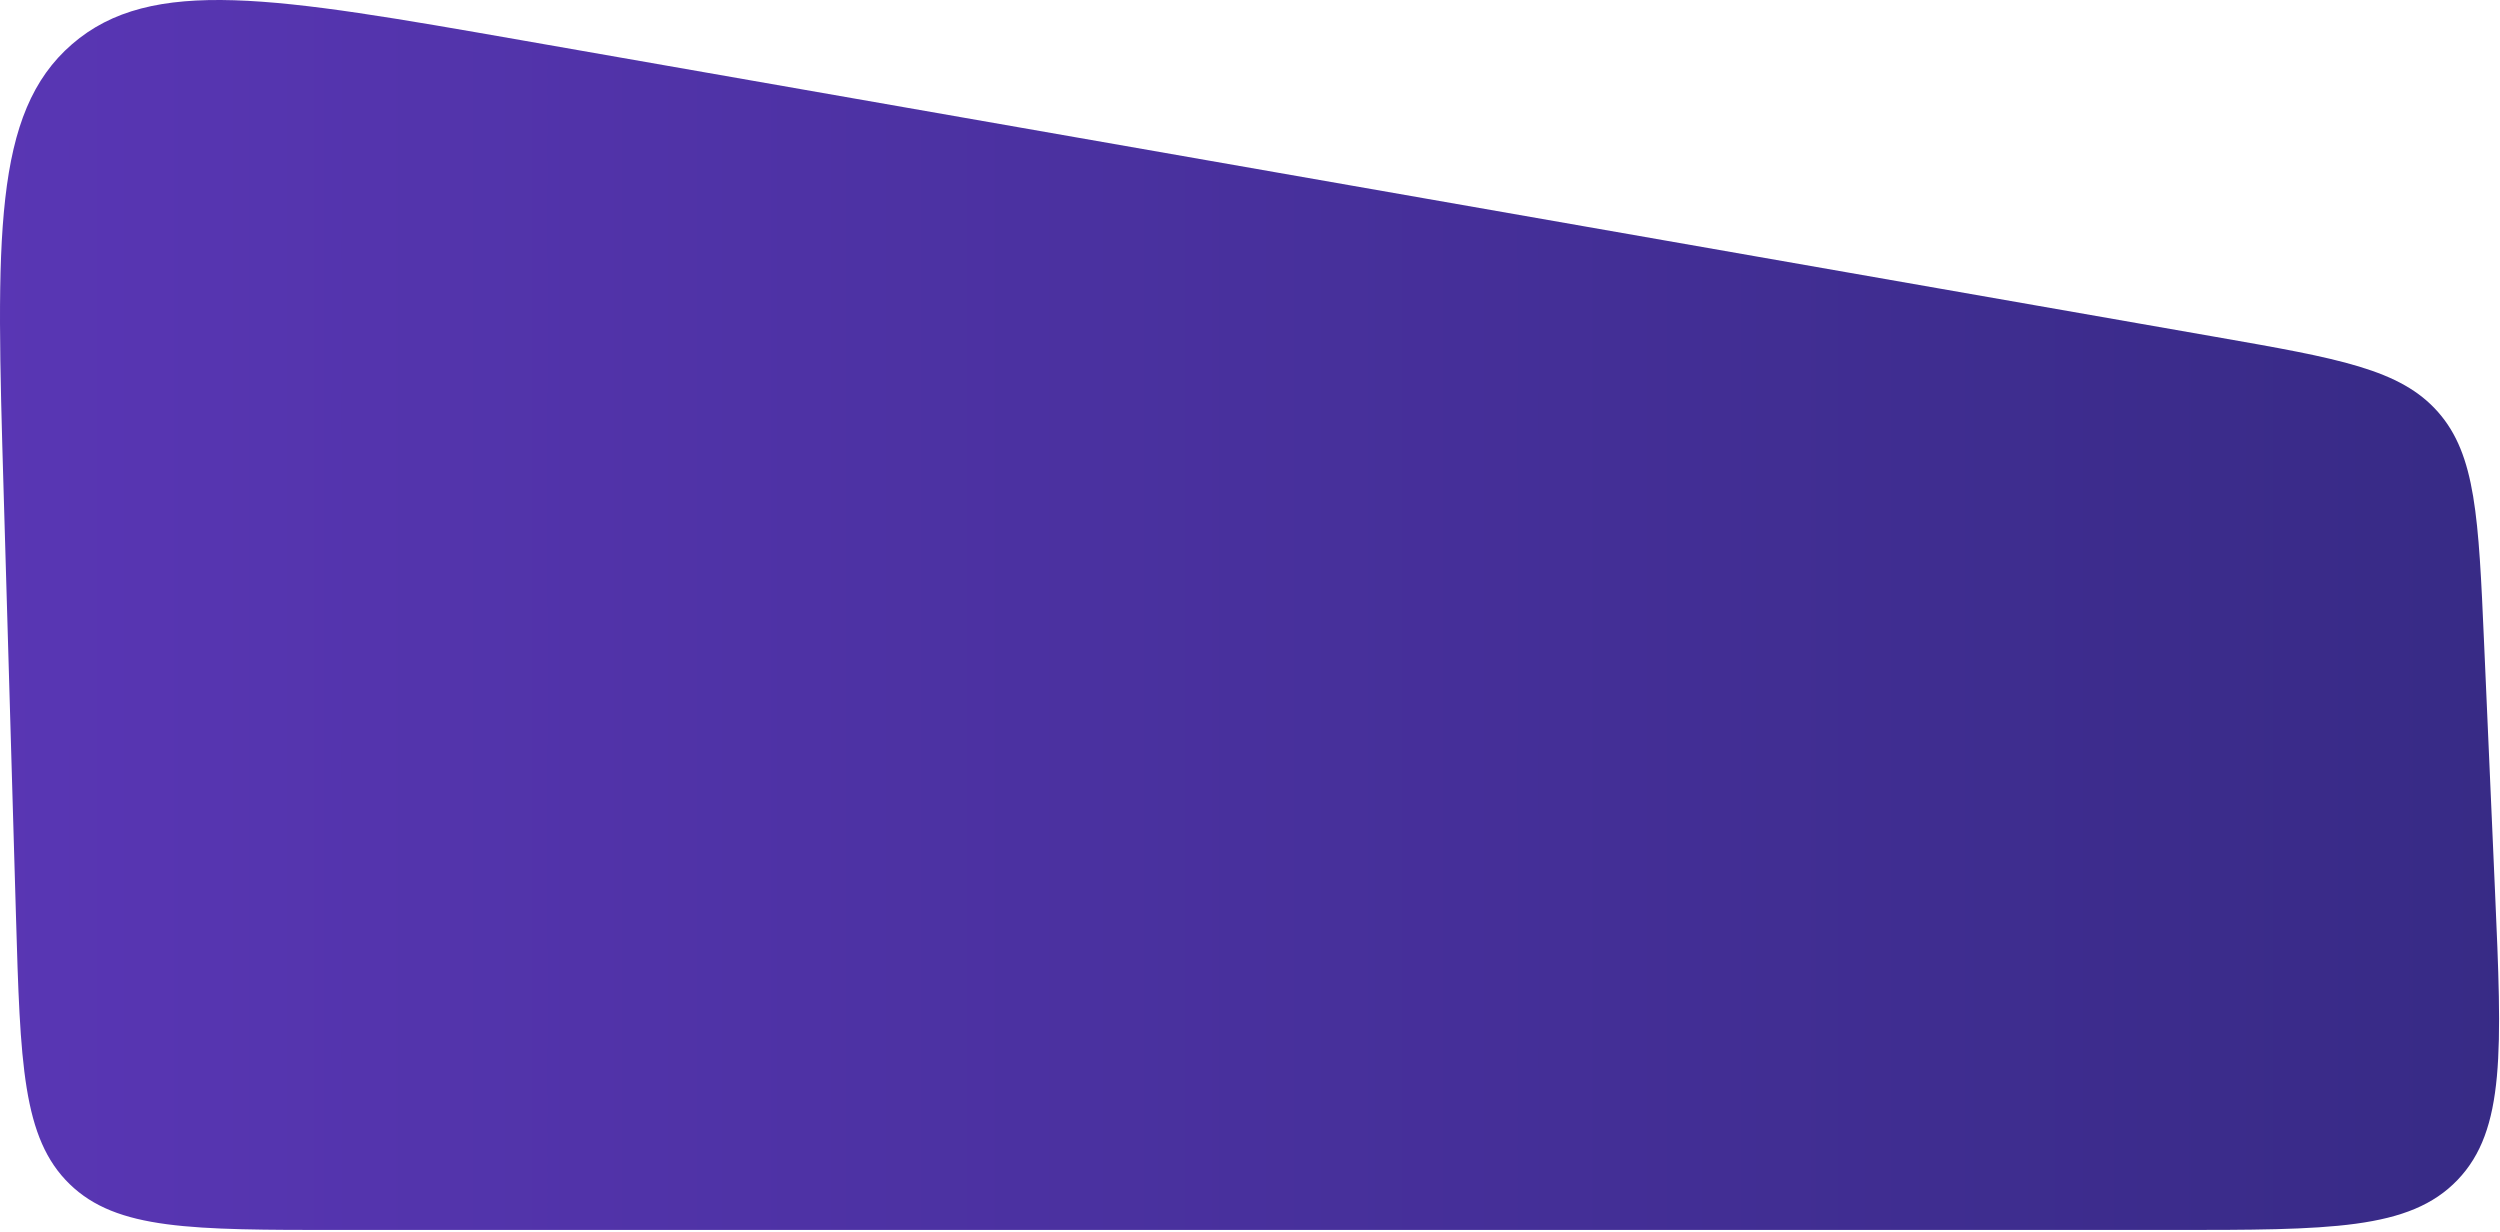 <svg width="339" height="167" viewBox="0 0 339 167" fill="none" xmlns="http://www.w3.org/2000/svg">
<path d="M0.482 66.316C-0.507 32.312 -1.001 15.311 9.771 5.99C20.543 -3.33 37.297 -0.396 70.805 5.471L300.469 45.687C317.158 48.609 325.503 50.07 330.612 55.887C335.721 61.704 336.093 70.167 336.838 87.093L338.323 120.849C339.272 142.419 339.746 153.204 333.249 159.994C326.752 166.783 315.956 166.783 294.365 166.783H46.142C25.945 166.783 15.846 166.783 9.444 160.564C3.041 154.344 2.748 144.25 2.161 124.062L0.482 66.316Z" fill="url(#paint0_linear_3530_908)"/>
<defs>
<linearGradient id="paint0_linear_3530_908" x1="-1.656" y1="119.783" x2="352.486" y2="119.783" gradientUnits="userSpaceOnUse">
<stop stop-color="#5936B4"/>
<stop offset="1" stop-color="#362A84"/>
</linearGradient>
</defs>
</svg>
